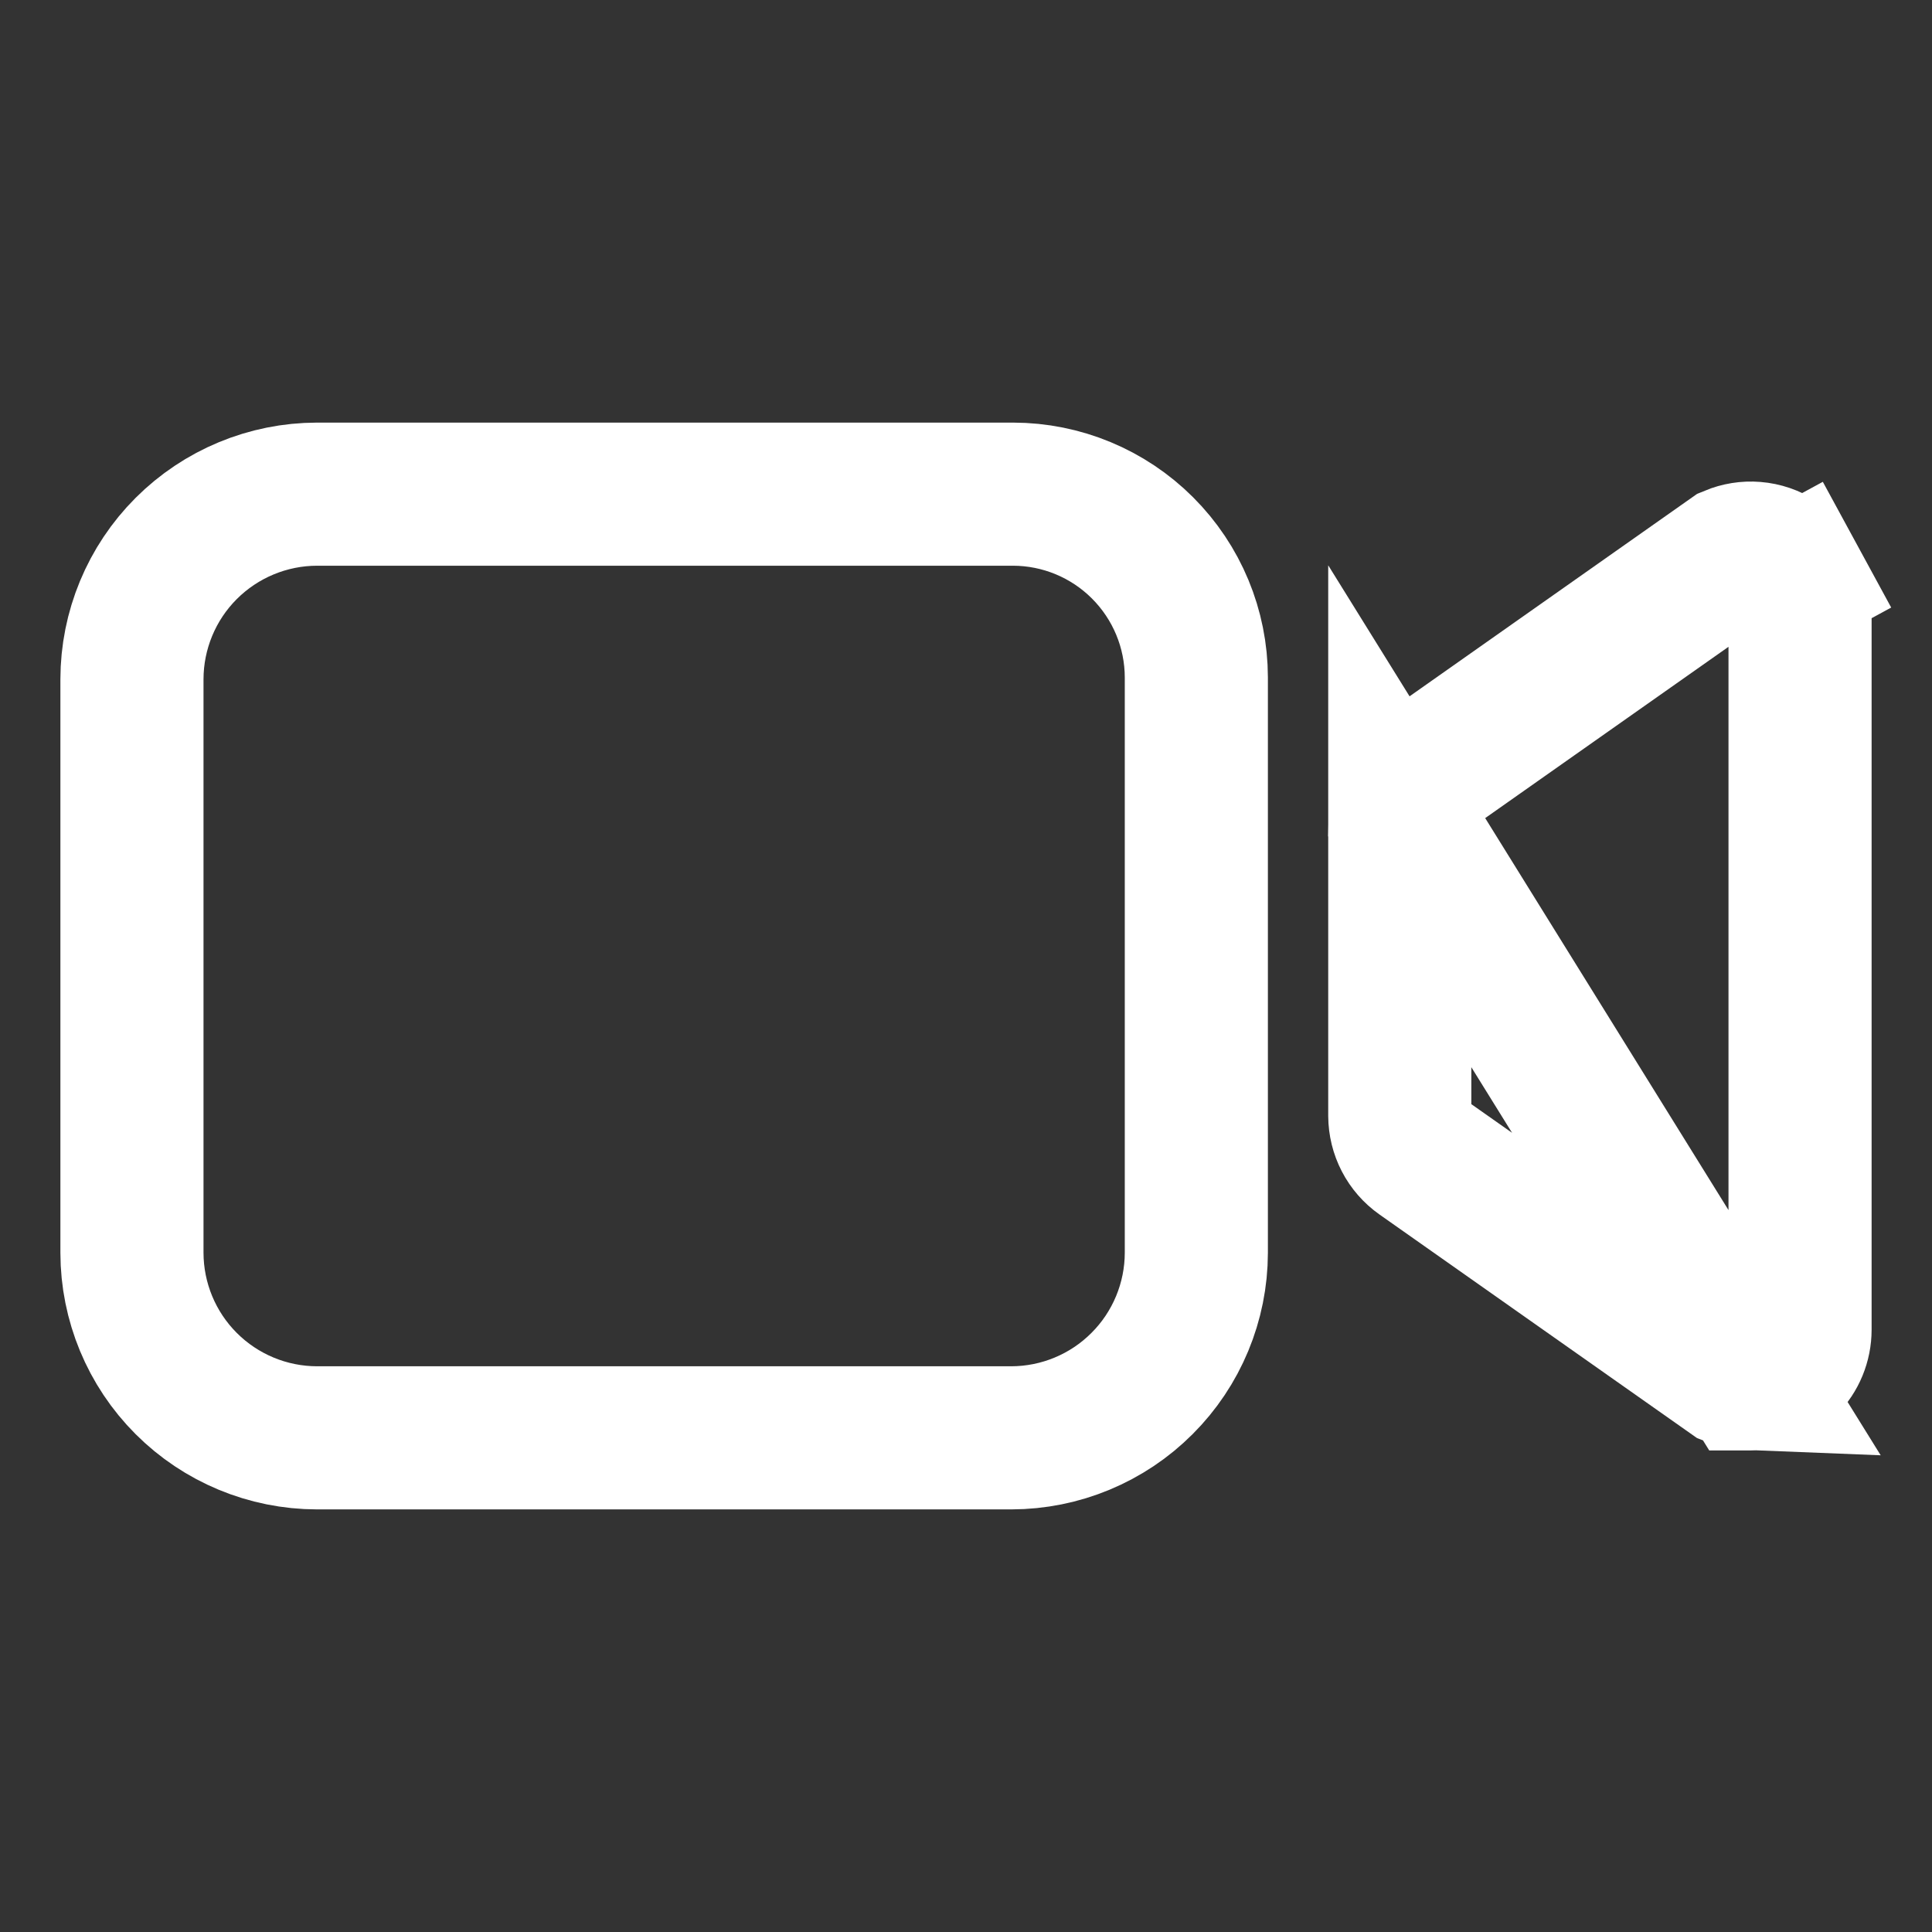 <svg width="27" height="27" viewBox="0 0 27 27" fill="none" xmlns="http://www.w3.org/2000/svg">
<rect x="0" y="0" width="27" height="27" fill="#333333" stroke="none"/>
<path d="M24.443 19.27H24.469C24.651 19.27 24.826 19.198 24.955 19.069C25.084 18.94 25.156 18.765 25.156 18.582V8.417C25.156 8.303 25.128 8.19 25.073 8.09L25.952 7.612L25.073 8.09C25.018 7.989 24.939 7.903 24.843 7.841C24.747 7.779 24.637 7.741 24.523 7.732C24.414 7.723 24.304 7.741 24.203 7.783L19.854 10.845C19.854 10.845 19.854 10.845 19.854 10.845C19.764 10.908 19.691 10.992 19.64 11.09C19.589 11.188 19.563 11.296 19.562 11.406L24.443 19.27ZM24.443 19.27C24.361 19.267 24.279 19.249 24.203 19.217L19.854 16.155C19.854 16.155 19.854 16.155 19.854 16.155C19.764 16.092 19.691 16.008 19.64 15.91C19.589 15.812 19.563 15.704 19.562 15.594C19.562 15.594 19.562 15.593 19.562 15.593V11.407L24.443 19.27Z" stroke="white" stroke-width="2"/>
<path d="M14.132 20.094H4.431C4.43 20.094 4.43 20.094 4.43 20.094C3.744 20.093 3.087 19.82 2.602 19.335C2.117 18.85 1.845 18.193 1.844 17.507V9.493C1.845 8.807 2.117 8.15 2.602 7.665C3.087 7.18 3.745 6.907 4.43 6.906H14.158C14.836 6.907 15.487 7.177 15.967 7.657C16.448 8.138 16.718 8.788 16.719 9.467C16.719 9.468 16.719 9.468 16.719 9.468V17.507C16.719 17.507 16.719 17.507 16.719 17.508C16.718 18.193 16.445 18.851 15.96 19.335C15.476 19.82 14.818 20.093 14.133 20.094C14.132 20.094 14.132 20.094 14.132 20.094Z" stroke="white" stroke-width="2"/>
</svg>
